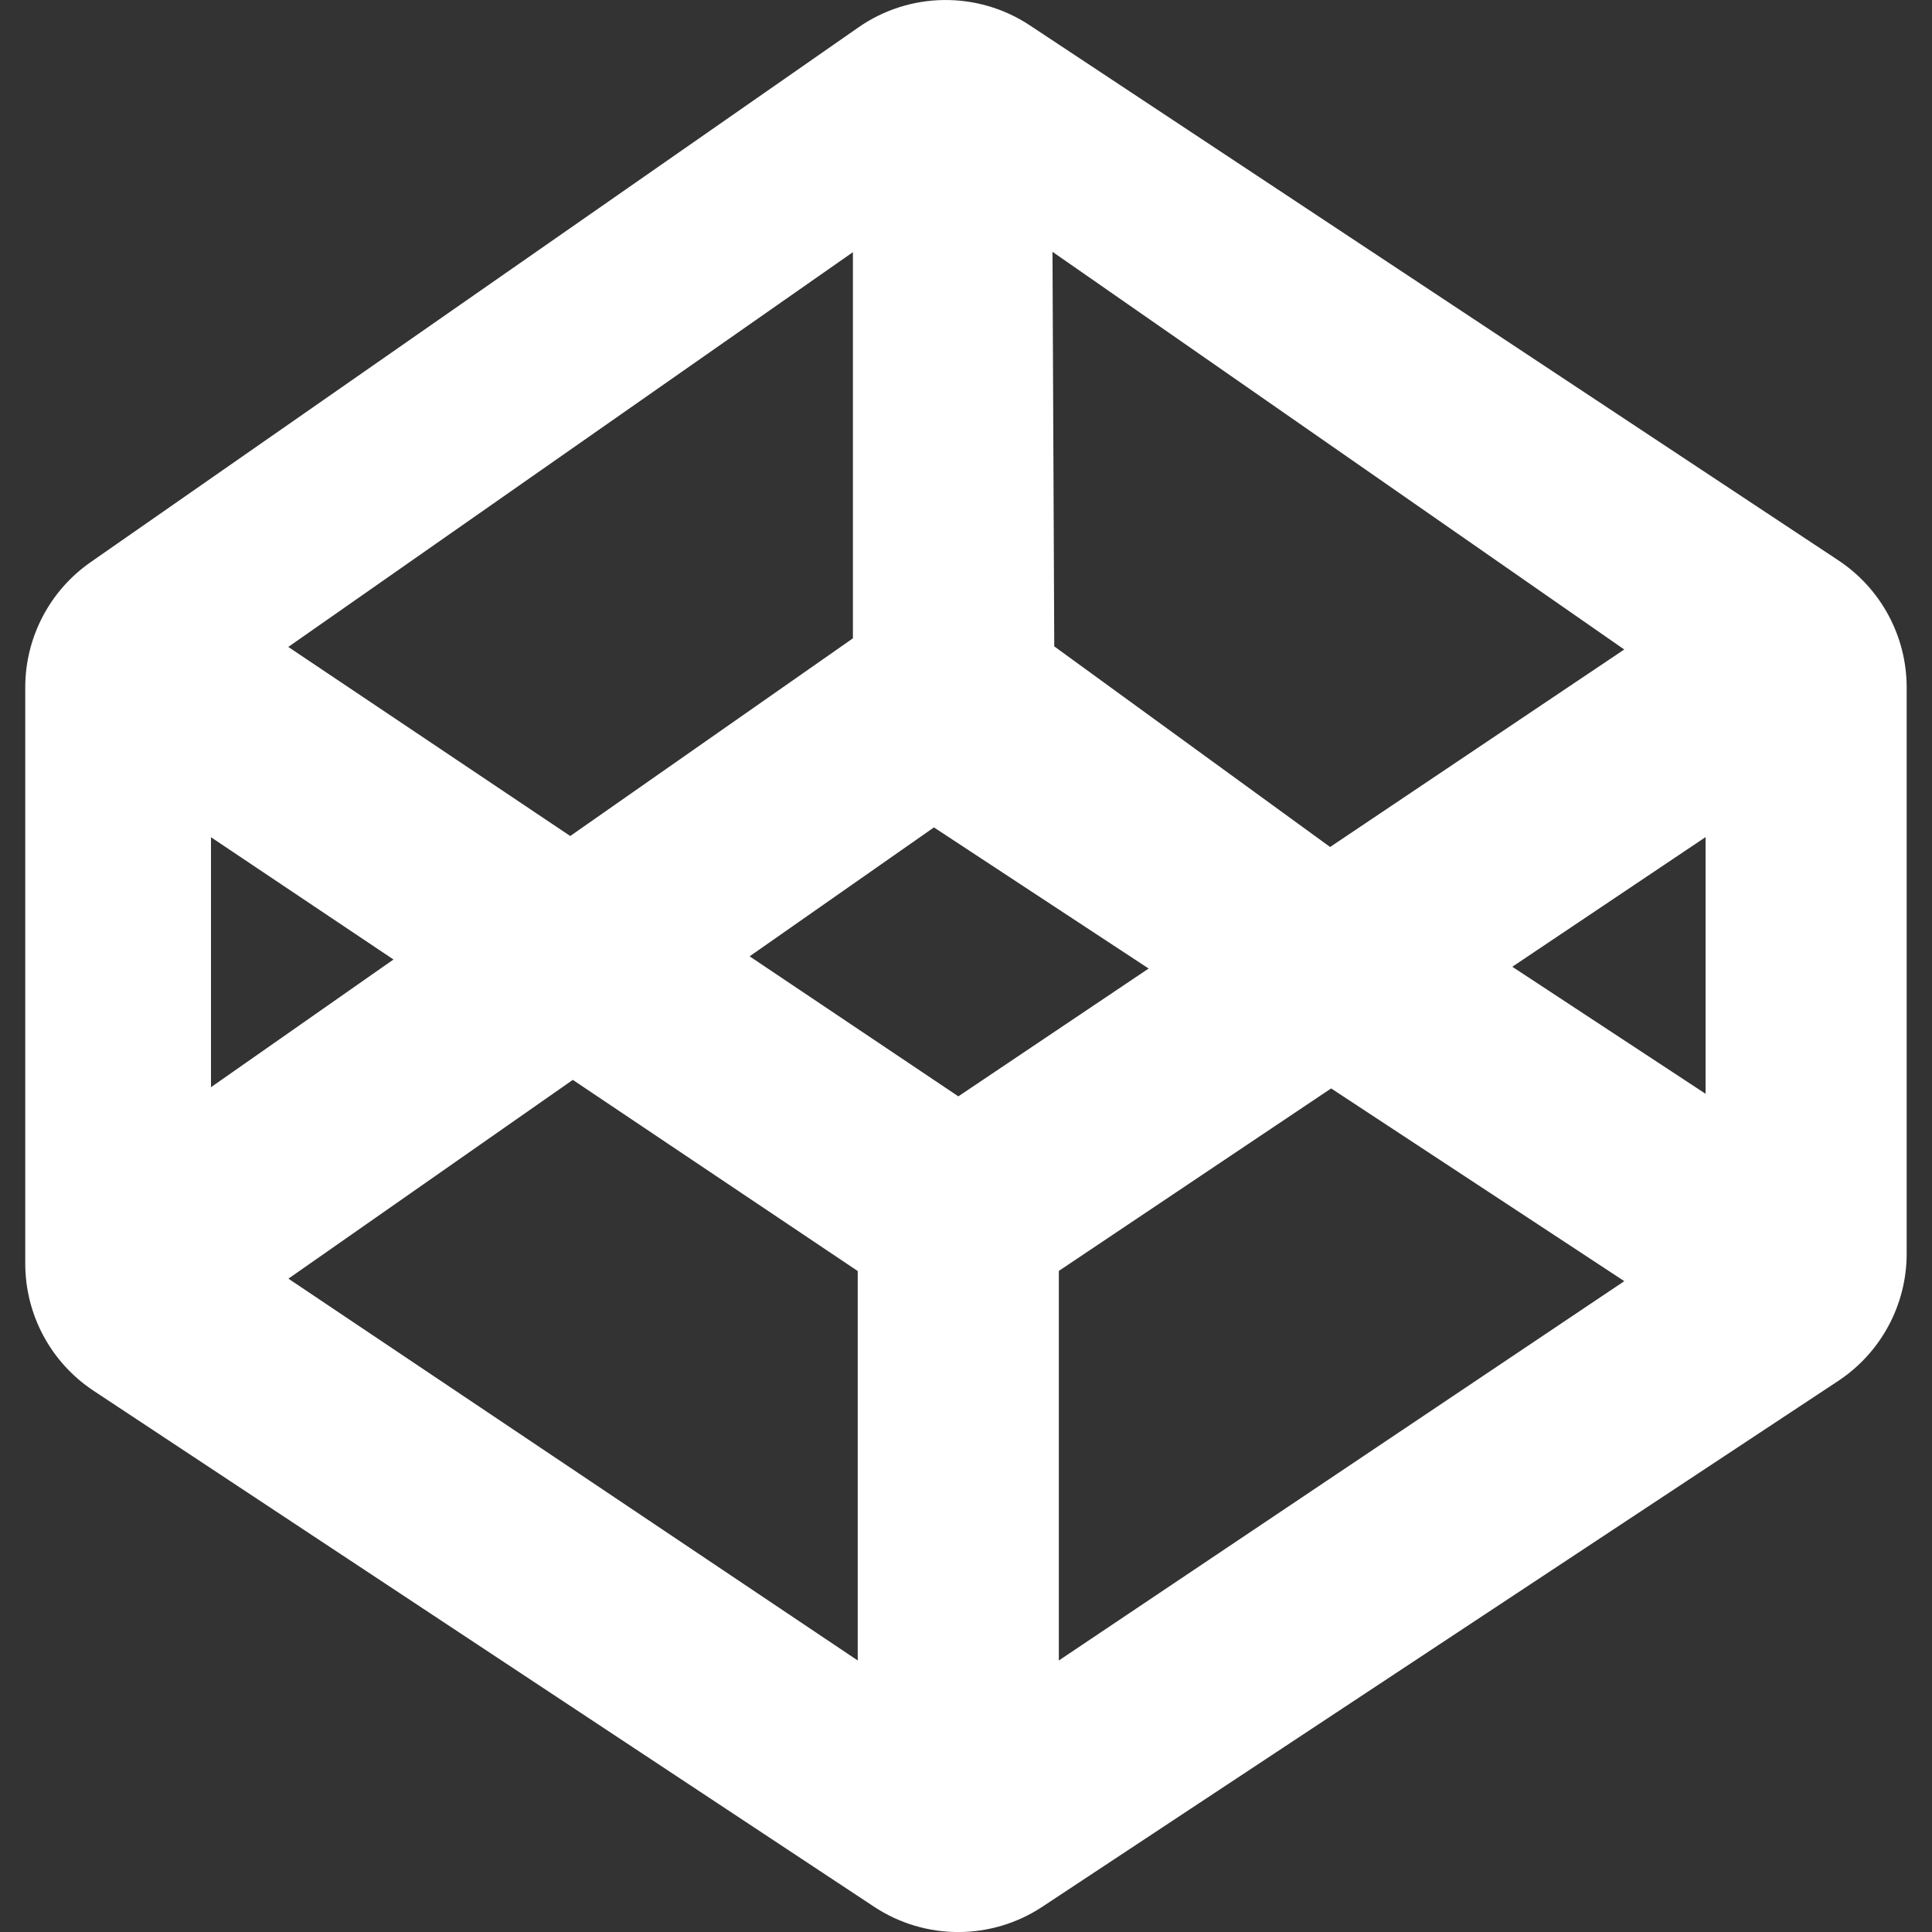 <?xml version="1.0" encoding="iso-8859-1"?>
<!-- Generator: Adobe Illustrator 16.0.0, SVG Export Plug-In . SVG Version: 6.00 Build 0)  -->
<!DOCTYPE svg PUBLIC "-//W3C//DTD SVG 1.1//EN" "http://www.w3.org/Graphics/SVG/1.1/DTD/svg11.dtd">
<svg version="1.1" id="Capa_1" xmlns="http://www.w3.org/2000/svg" xmlns:xlink="http://www.w3.org/1999/xlink" x="0px" y="0px"
	 width="31.665px" height="31.665px" viewBox="0 0 31.665 31.665" style="enable-background:new 0 0 31.665 31.665;"
	 xml:space="preserve" fill="#ffffff">
<rect x="0" y="0" width="31.665" height="31.665" fill="#333333" stroke="none"/>
<g>
	<path d="M16.878,0.415c-0.854-0.565-1.968-0.552-2.809,0.034L1.485,9.214c-0.671,0.468-1.071,1.233-1.071,2.052v9.444
		c0,0.84,0.421,1.623,1.122,2.086l12.79,8.455c0.836,0.553,1.922,0.553,2.758,0l13.044-8.618c0.7-0.463,1.122-1.246,1.122-2.086
		v-9.279c0-0.839-0.421-1.622-1.121-2.085L16.878,0.415z M26.621,10.645l-4.821,3.237l-4.521-3.288L17.25,4.127L26.621,10.645z
		 M13.979,4.133v6.329l-4.633,3.24l-4.621-3.099L13.979,4.133z M3.458,13.722l2.991,2.004l-2.991,2.093V13.722z M14.058,27.215
		l-9.331-6.258l4.661-3.258l4.67,3.133V27.215z M12.286,15.674l3.021-2.113l3.519,2.313l-3.119,2.095L12.286,15.674z M17.354,27.215
		V20.83l4.463-2.991l4.805,3.159L17.354,27.215z M27.954,17.927l-3.168-2.082l3.168-2.125V17.927z"/>
</g>
<g>
</g>
<g>
</g>
<g>
</g>
<g>
</g>
<g>
</g>
<g>
</g>
<g>
</g>
<g>
</g>
<g>
</g>
<g>
</g>
<g>
</g>
<g>
</g>
<g>
</g>
<g>
</g>
<g>
</g>
</svg>

